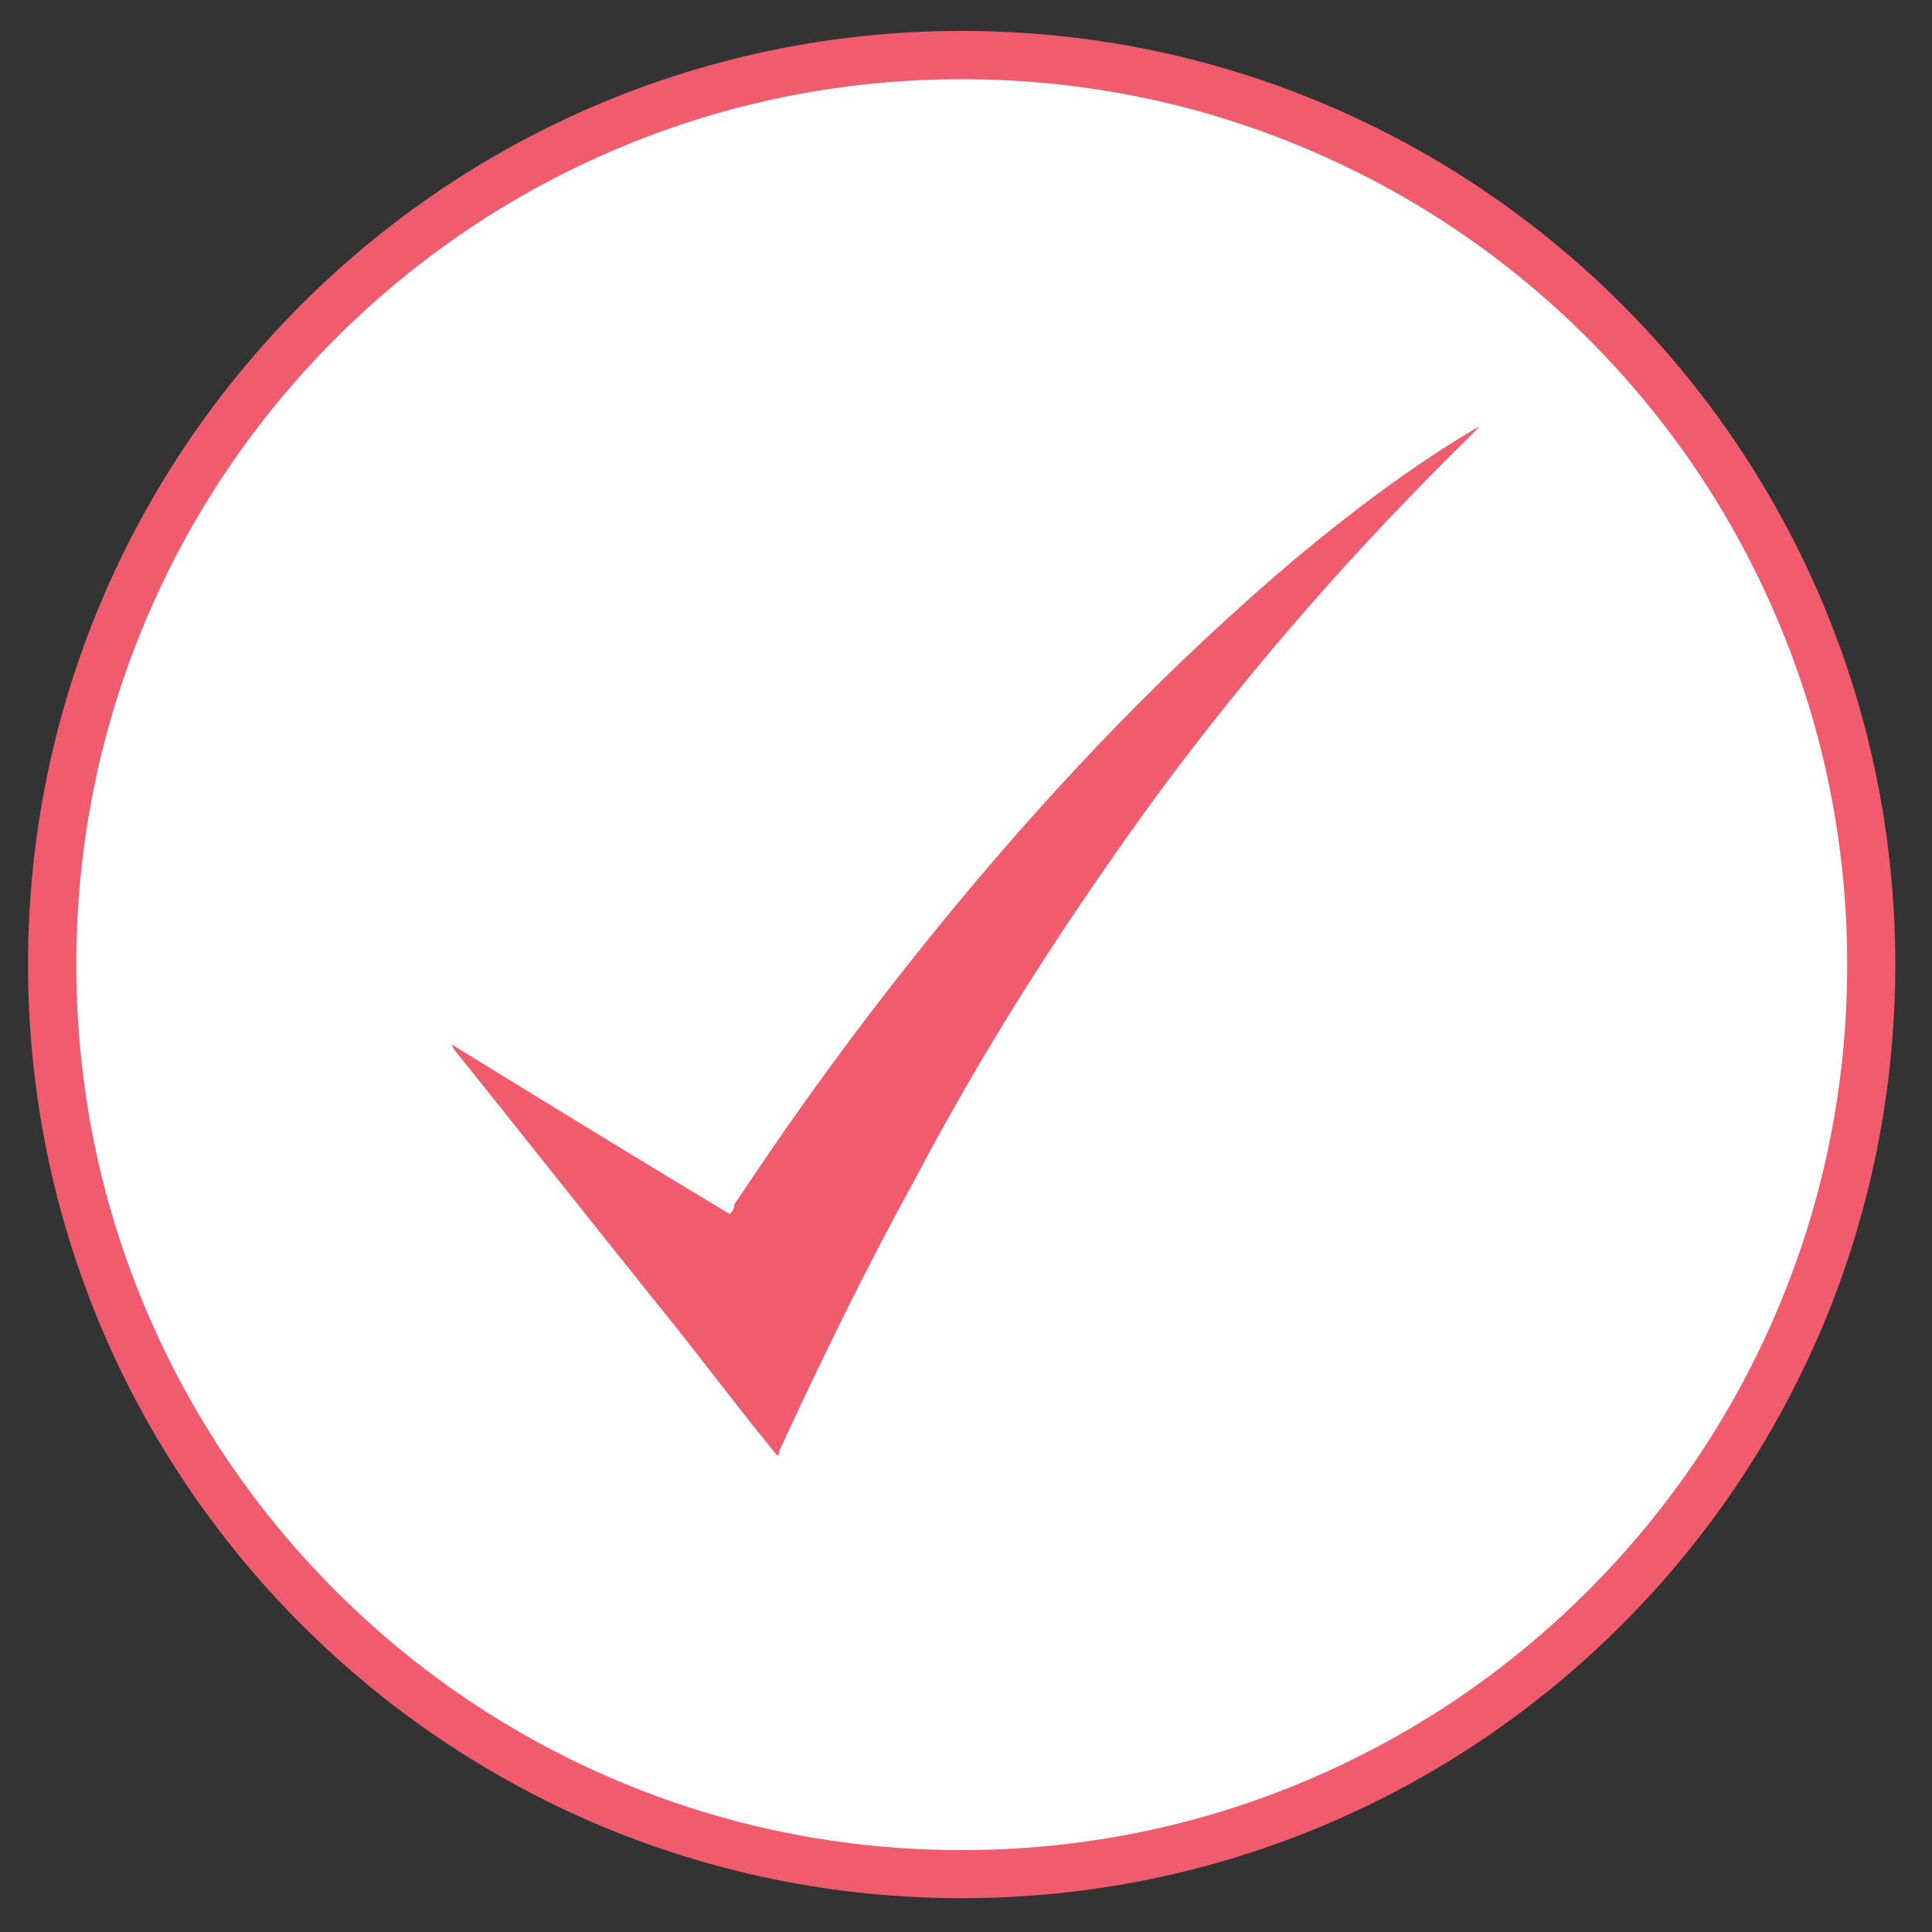 <?xml version="1.0" encoding="utf-8"?>
<!-- Generator: Adobe Illustrator 18.1.0, SVG Export Plug-In . SVG Version: 6.00 Build 0)  -->
<svg version="1.1" id="Layer_1" xmlns="http://www.w3.org/2000/svg" xmlns:xlink="http://www.w3.org/1999/xlink" x="0px" y="0px"
	 viewBox="-194 -104 1000 1000" enable-background="new -194 -104 1000 1000" xml:space="preserve">
<rect x="-194" y="-104" width="1000" height="1000" fill="#333333" stroke="none"/>
<g>
	<path fill="#FFFFFF" d="M303.8,866c-63.6,0-125.2-12.4-183.2-37C64.5,805.3,14.1,771.4-29.1,728.1
		c-43.2-43.2-77.2-93.6-100.9-149.6c-24.5-58-37-119.7-37-183.2c0-63.6,12.4-125.2,37-183.2C-106.3,156-72.4,105.6-29.1,62.4
		C14.1,19.1,64.5-14.8,120.5-38.5c58-24.5,119.7-37,183.2-37c63.6,0,125.2,12.4,183.2,37C543-14.8,593.4,19.1,636.6,62.4
		c43.2,43.2,77.2,93.6,100.9,149.6c24.5,58,37,119.7,37,183.2c0,63.6-12.4,125.2-37,183.2c-23.7,56.1-57.7,106.4-100.9,149.6
		C593.4,771.4,543,805.3,487,829C429,853.6,367.3,866,303.8,866z"/>
	<path fill="#F05B6E" d="M303.8-63c61.9,0,121.9,12.1,178.4,36c54.6,23.1,103.6,56.1,145.7,98.2c42.1,42.1,75.1,91.1,98.2,145.7
		c23.9,56.5,36,116.5,36,178.4s-12.1,121.9-36,178.4c-23.1,54.6-56.1,103.6-98.2,145.7c-42.1,42.1-91.1,75.1-145.7,98.2
		c-56.5,23.9-116.5,36-178.4,36s-121.9-12.1-178.4-36c-54.6-23.1-103.6-56.1-145.7-98.2c-42.1-42.1-75.1-91.1-98.2-145.7
		c-23.9-56.5-36-116.5-36-178.4s12.1-121.9,36-178.4c23.1-54.6,56.1-103.6,98.2-145.7C21.8,29.1,70.8-3.9,125.4-27
		C181.9-50.9,241.9-63,303.8-63 M303.8-88C36.9-88-179.5,128.4-179.5,395.2S36.9,878.5,303.8,878.5S787,662.1,787,395.2
		S570.6-88,303.8-88L303.8-88z"/>
</g>
<g id="VHMmf9.tif">
	<g>
		<g>
			<path fill="#F05B6E" d="M205.3,625.9c-6.7-8.4-13.3-16.9-19.8-25.2c-10.6-13.6-21.5-27.6-32.6-41.2
				c-17.1-21.4-34.1-42.8-50.6-63.5c-3.2-4-6.4-8.1-9.7-12.1c27.9,17.1,56.1,34.3,84.6,51.3c2,1.2,4.2,1.8,6.4,1.8
				c3.2,0,6.4-1.3,8.8-3.7c1.4-1.4,4.3-4.3,5.5-9.1c35.4-53.5,72.3-103.3,112.7-152.1C362,310.4,413,257.3,466.3,210.5
				c-24.5,28.4-47.7,57.4-69.9,87.5c-51.1,69.9-92.6,135.6-127,201C248.7,536.2,228.2,576.9,205.3,625.9z"/>
			<path fill="#F05B6E" d="M339.2,357.8c-30.7,46-57.4,90.7-80.9,135.2c-18.1,32.7-36.1,68-55.7,109.2c-2.4-3.1-4.8-6.2-7.2-9.3
				c-10.6-13.6-21.6-27.7-32.7-41.4c-5.4-6.8-10.9-13.6-16.3-20.4c8.1,4.9,16.2,9.8,24.4,14.7c4,2.4,8.4,3.6,12.9,3.6
				c6.5,0,12.9-2.5,17.7-7.3c1.7-1.7,5.8-5.8,8.2-12.6c34.8-52.6,71.1-101.5,110.9-149.4C326.6,372.6,332.9,365.1,339.2,357.8
				 M571.6,116.9L571.6,116.9L571.6,116.9z M571.6,116.9c-1.2,0-1.2,1.2-2.4,1.2c-33,19.6-63.6,42.8-93,67.3
				c-63.6,53.9-121.2,113.8-175,178.7c-41.6,50.2-79.6,101.6-115.1,155.4c0,2.4-1.2,3.7-2.4,4.9c-49-29.4-96.7-58.8-144.4-88.1
				c1.2,1.2,1.2,2.4,2.4,3.7c34.3,42.8,67.3,84.5,101.6,127.3c22,26.9,42.8,55.1,64.9,82h0.5c0,0-0.1,0-0.5,0c1.2,0,1.2-1.2,1.2-2.4
				c22-47.7,45.3-95.5,71-142c36.7-69.8,79.6-135.9,126.1-199.5c49-66.1,102.8-127.3,161.6-184.8
				C569.2,119.4,570.4,118.2,571.6,116.9L571.6,116.9z"/>
		</g>
	</g>
</g>
</svg>
